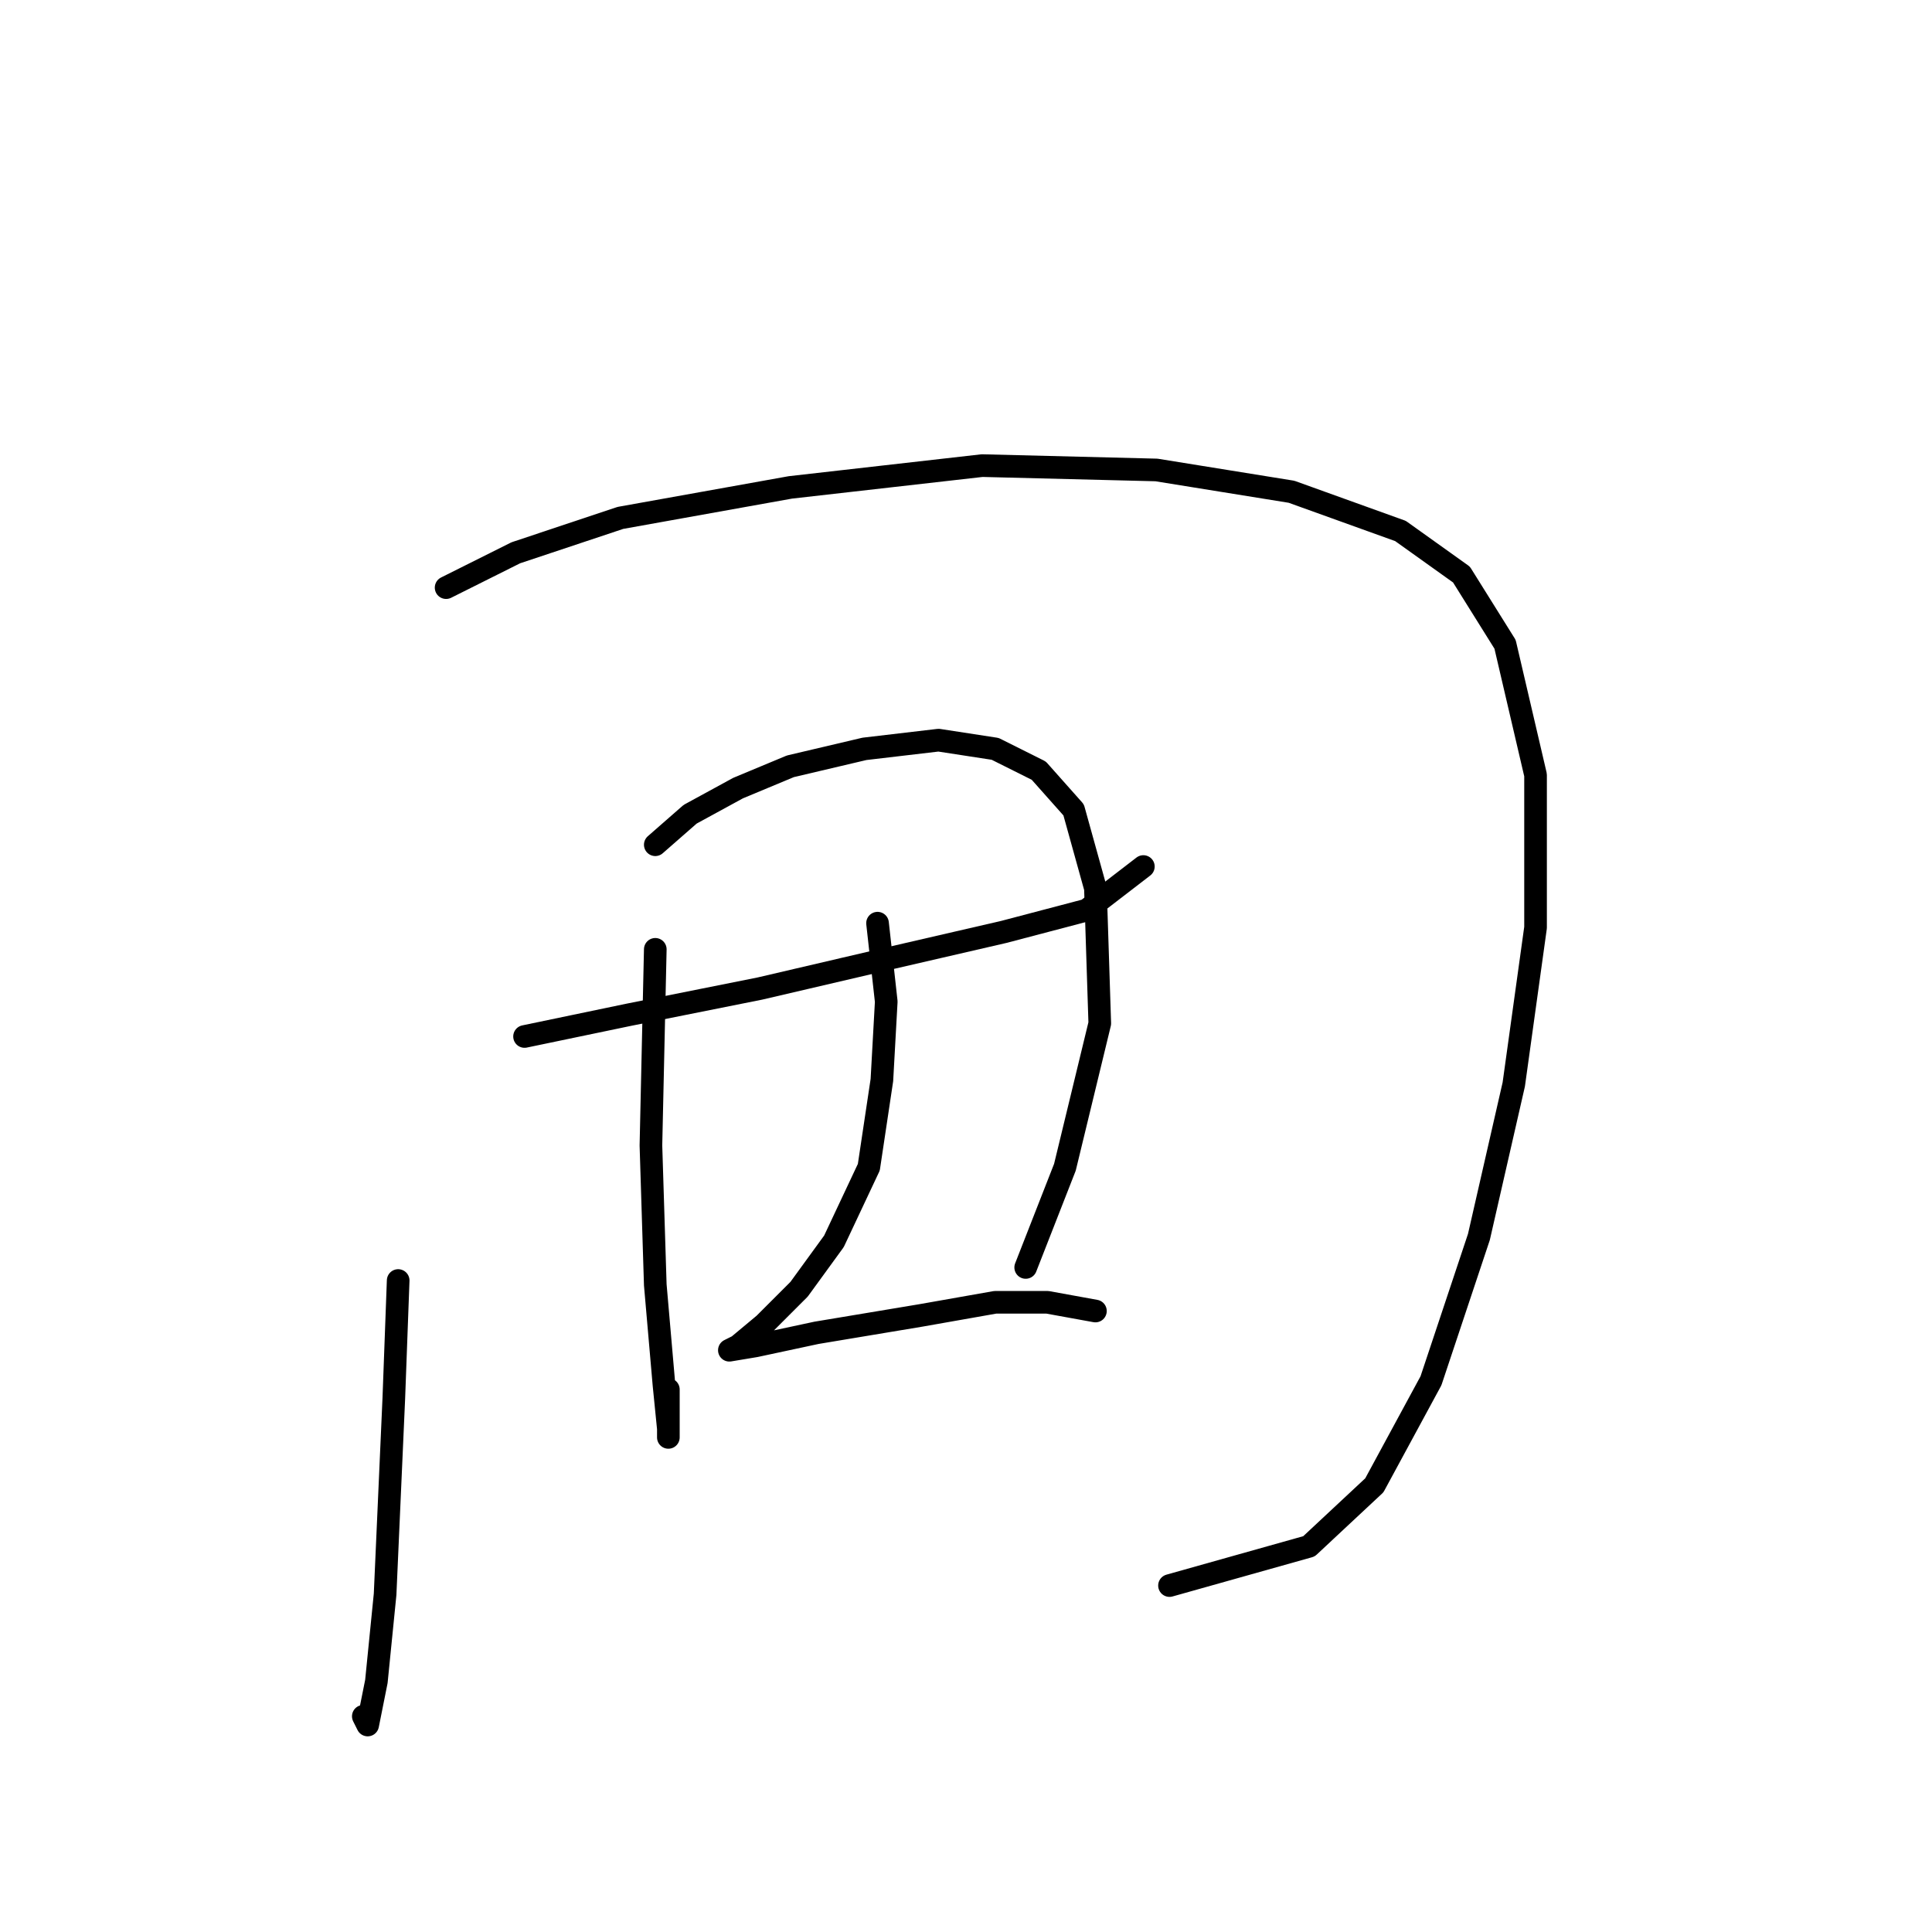 <?xml version="1.0" standalone="no"?>
    <svg width="256" height="256" xmlns="http://www.w3.org/2000/svg" version="1.1">
    <polyline stroke="black" stroke-width="3" stroke-linecap="round" fill="transparent" stroke-linejoin="round" points="52.76 169.675 52.183 185.266 51.028 211.25 49.873 222.799 48.718 228.573 48.141 227.418 48.141 227.418 " />
        <polyline stroke="black" stroke-width="3" stroke-linecap="round" fill="transparent" stroke-linejoin="round" points="59.112 77.864 68.351 73.245 82.209 68.625 104.729 64.583 130.136 61.696 153.233 62.273 171.133 65.161 185.569 70.357 193.653 76.132 199.427 85.371 203.469 102.694 203.469 122.904 200.582 143.691 195.963 163.901 189.611 182.956 182.104 196.815 173.443 204.899 154.965 210.095 154.965 210.095 " />
        <polyline stroke="black" stroke-width="3" stroke-linecap="round" fill="transparent" stroke-linejoin="round" points="69.506 137.339 83.364 134.452 100.687 130.988 118.01 126.946 133.023 123.481 143.994 120.594 151.501 114.82 151.501 114.82 " />
        <polyline stroke="black" stroke-width="3" stroke-linecap="round" fill="transparent" stroke-linejoin="round" points="86.829 125.791 86.251 151.775 86.829 170.253 87.983 183.534 88.561 189.308 88.561 190.463 88.561 184.111 88.561 184.111 " />
        <polyline stroke="black" stroke-width="3" stroke-linecap="round" fill="transparent" stroke-linejoin="round" points="86.829 111.932 91.448 107.89 97.8 104.426 104.729 101.539 114.545 99.229 124.362 98.074 131.868 99.229 137.642 102.116 142.262 107.313 145.149 117.707 145.726 135.607 141.107 154.662 135.91 167.943 135.91 167.943 " />
        <polyline stroke="black" stroke-width="3" stroke-linecap="round" fill="transparent" stroke-linejoin="round" points="116.278 122.326 117.432 132.72 116.855 143.114 115.123 154.662 110.503 164.479 105.884 170.83 101.264 175.45 97.8 178.337 96.645 178.914 96.645 178.914 100.109 178.337 108.194 176.605 122.052 174.295 131.868 172.563 138.797 172.563 145.149 173.717 145.149 173.717 " />
        </svg>